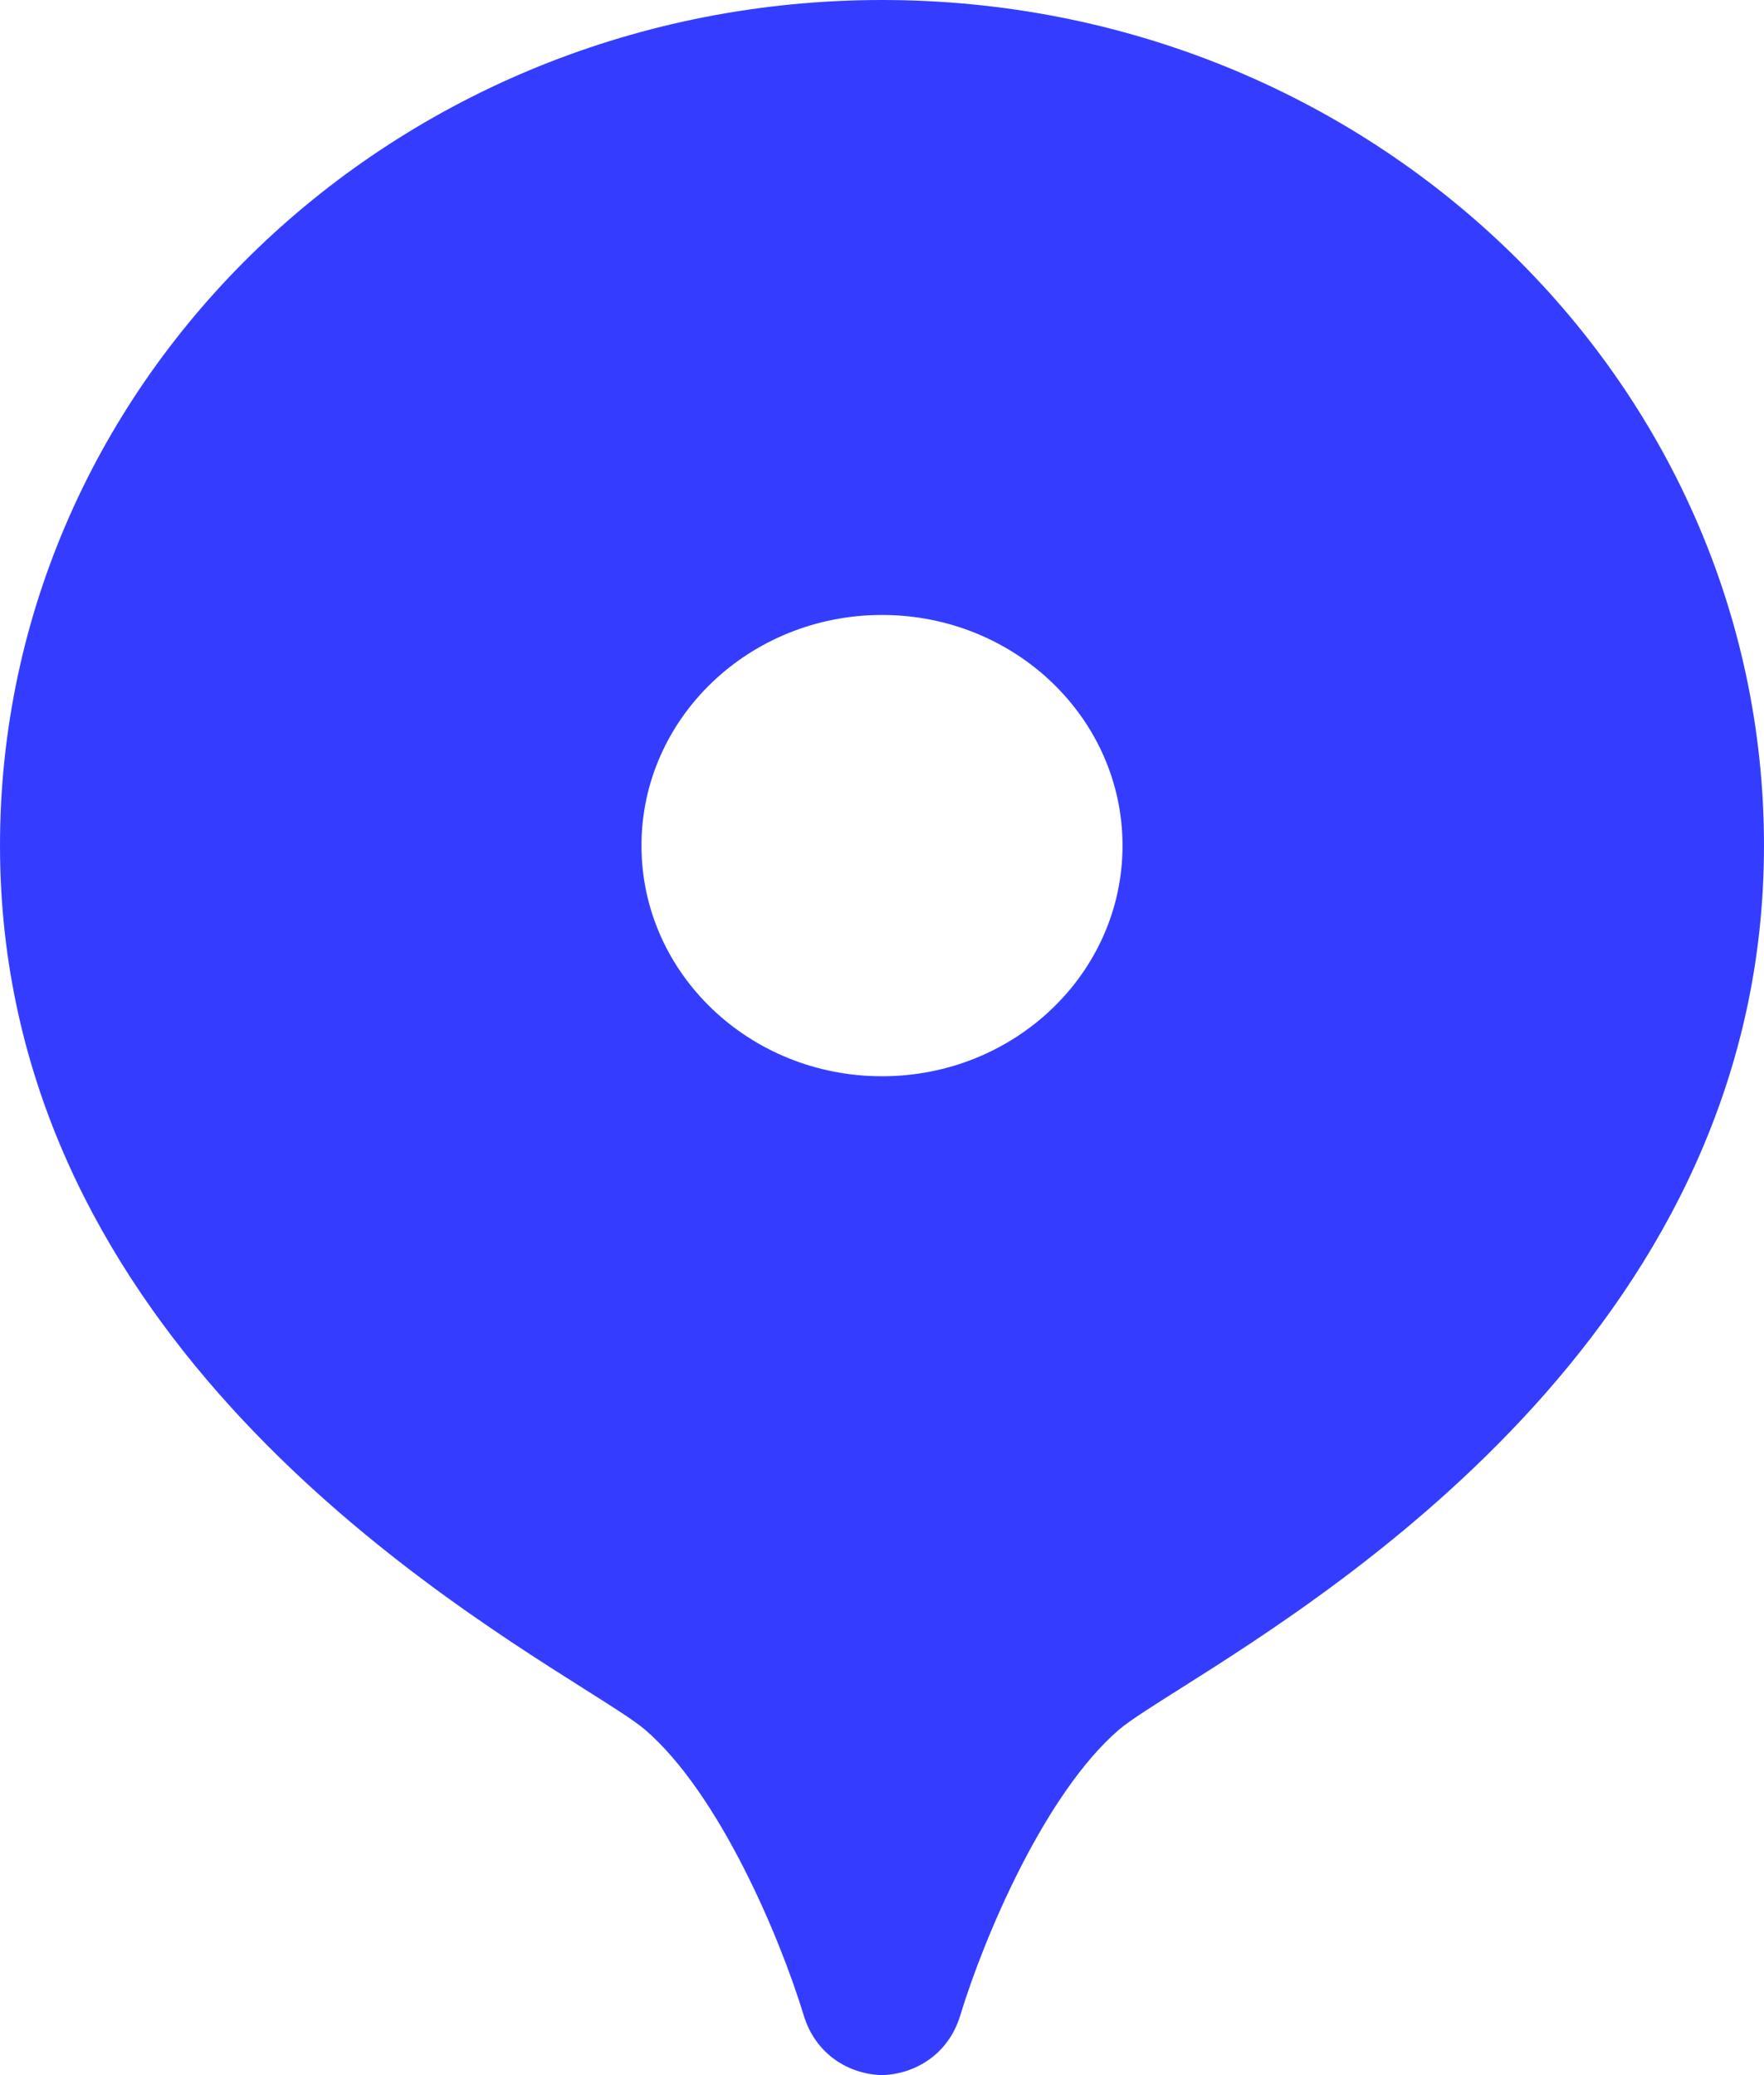 <svg width="17" height="20" viewBox="0 0 17 20" fill="none" xmlns="http://www.w3.org/2000/svg">
<path fill-rule="evenodd" clip-rule="evenodd" d="M0 8.15C0 3.649 3.806 0 8.5 0C13.194 0 17 3.649 17 8.15C17 12.721 12.981 15.26 11.368 16.279C11.09 16.455 10.883 16.585 10.781 16.673C10.074 17.284 9.49 18.65 9.254 19.425C9.14 19.801 8.819 19.991 8.5 20C8.182 19.992 7.86 19.801 7.746 19.425C7.51 18.65 6.926 17.283 6.219 16.673C6.117 16.585 5.91 16.455 5.632 16.279C4.019 15.26 0 12.721 0 8.15ZM6.182 8.15C6.182 9.378 7.22 10.373 8.5 10.373C9.78 10.373 10.818 9.378 10.818 8.15C10.818 6.923 9.78 5.927 8.5 5.927C7.22 5.927 6.182 6.923 6.182 8.15Z" fill="#343DFF"/>
</svg>
